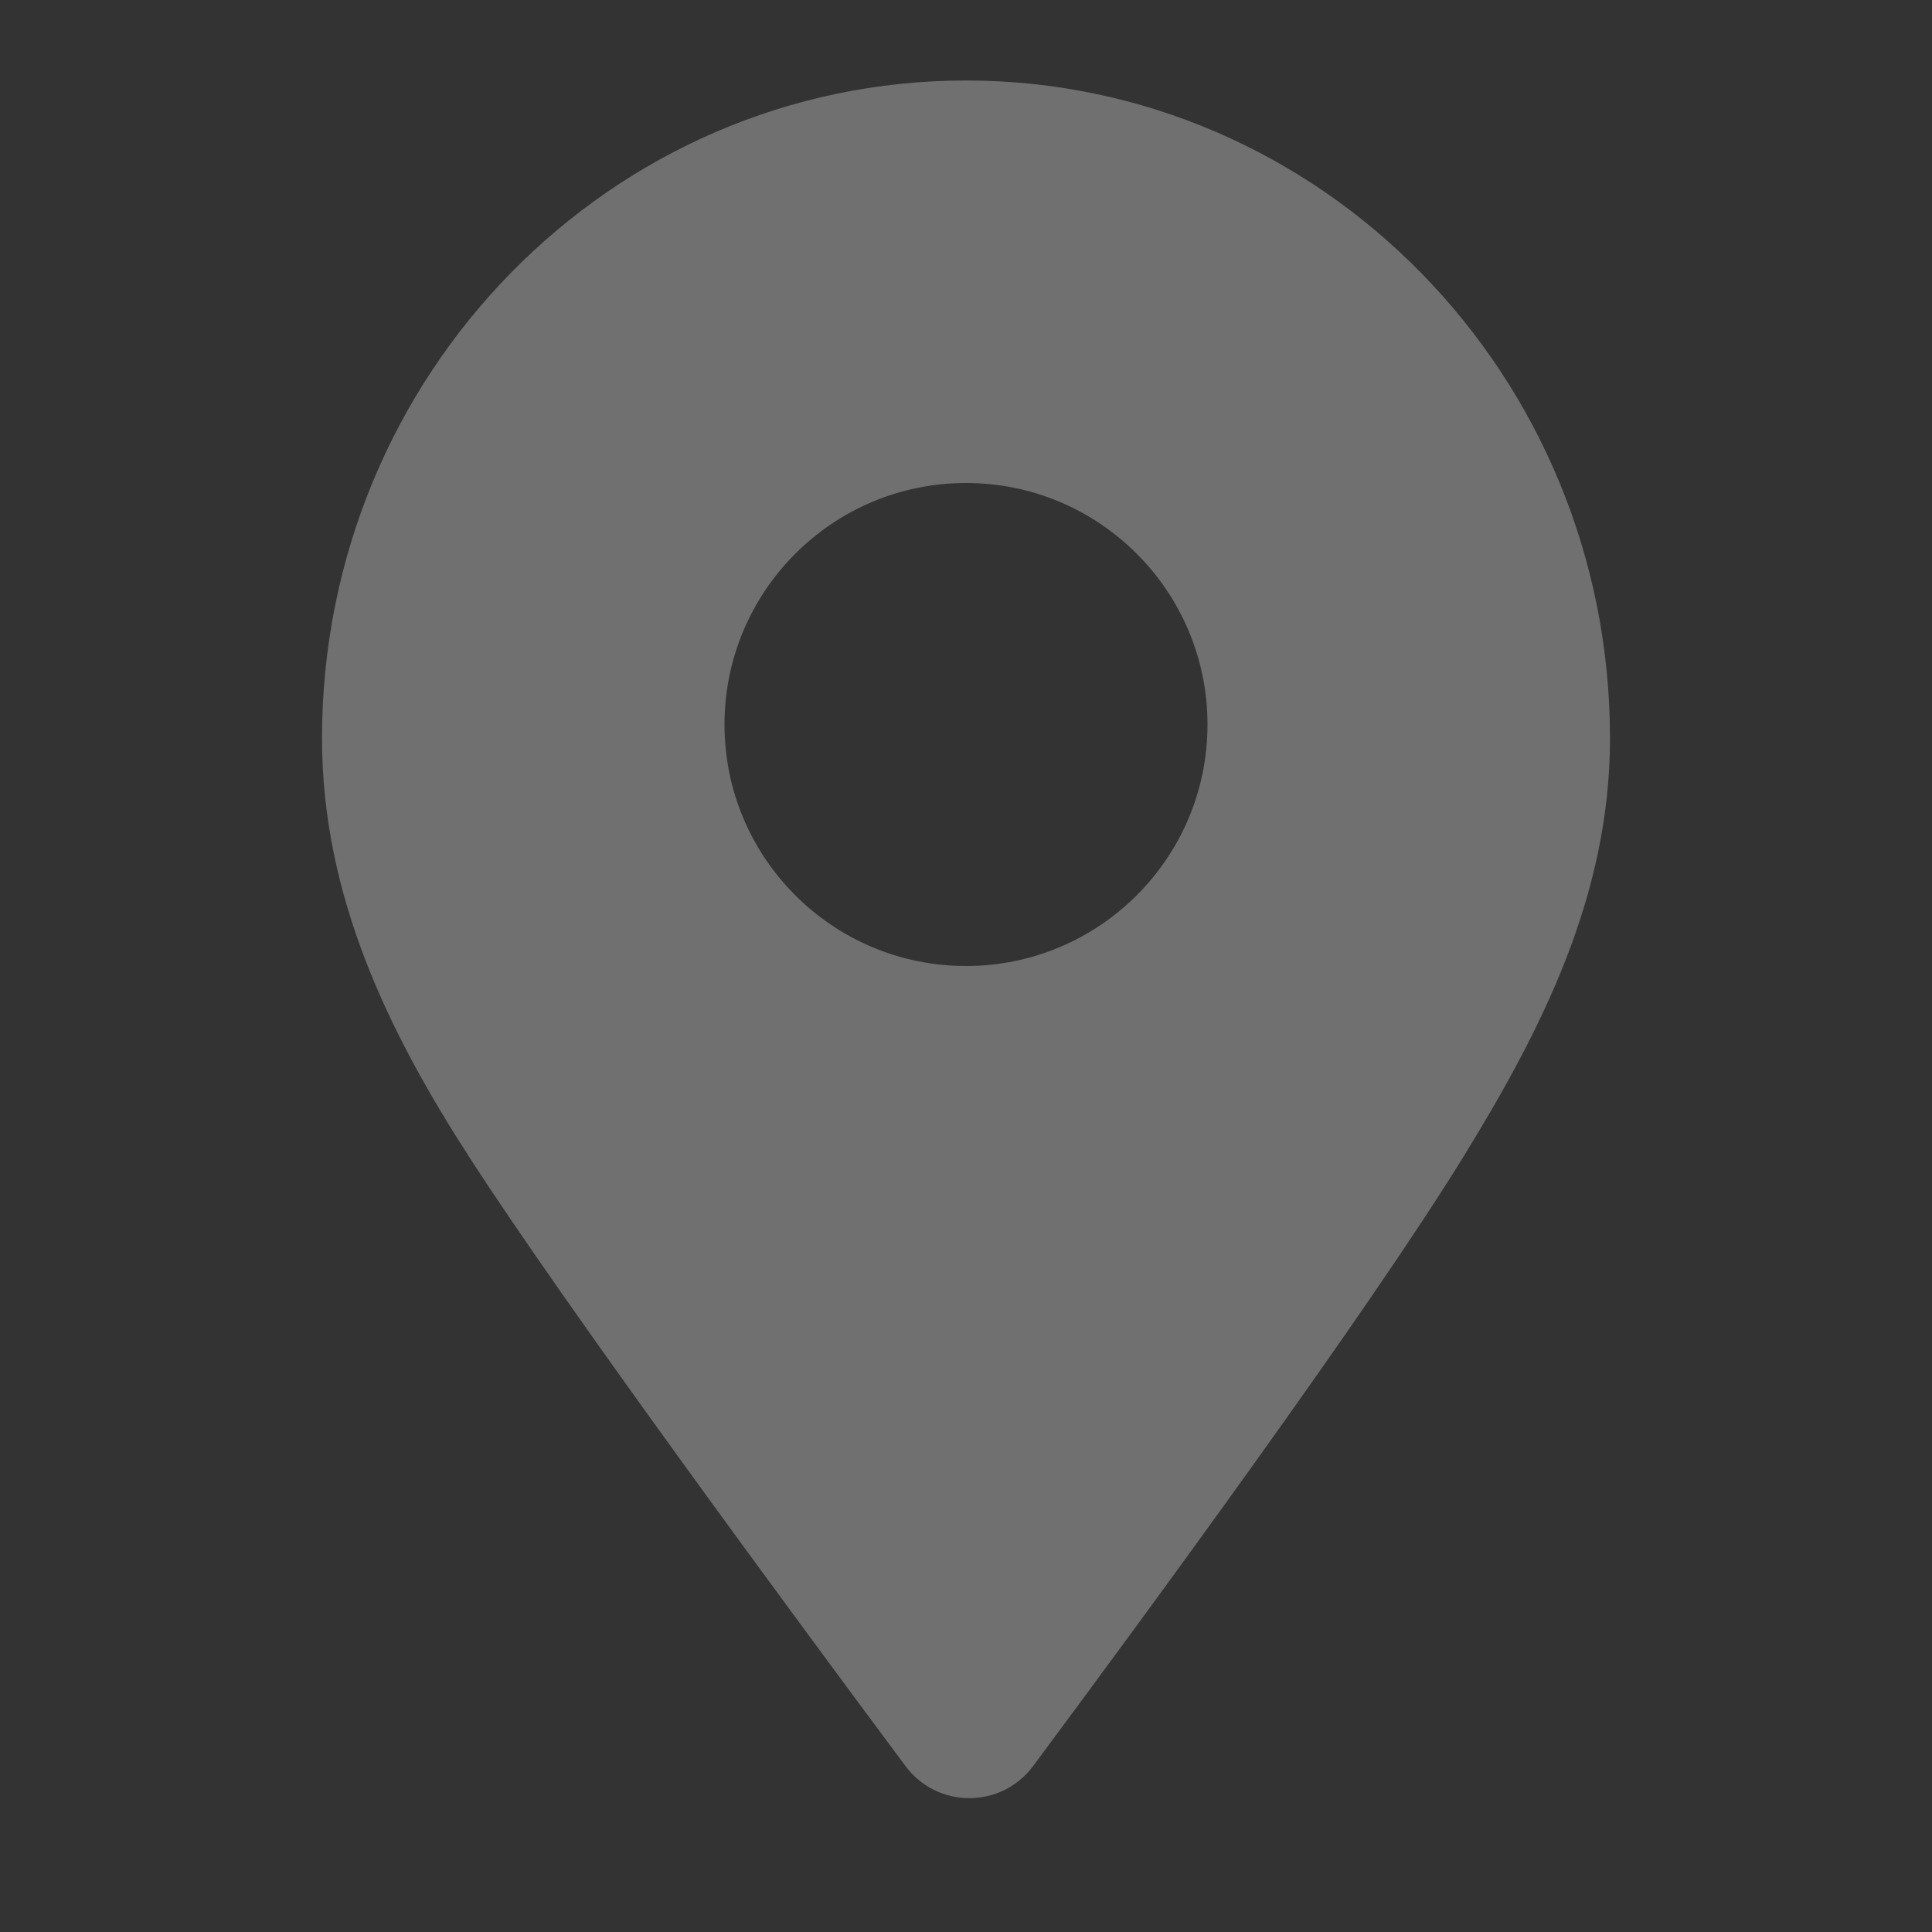 <svg width="24" height="24" viewBox="0 0 24 24" fill="none" xmlns="http://www.w3.org/2000/svg">
<rect x="0" y="0" width="24" height="24" fill="#333333" stroke="none"/>
<path fill-rule="evenodd" clip-rule="evenodd" d="M12.835 21.937C14.215 20.08 17.021 16.261 18.201 14.334C19.145 12.795 20 11.129 20 9.171C20 4.658 16.418 1 11.999 1C7.582 1 4 4.658 4 9.171C4 11.147 4.84 12.84 5.827 14.37C7.028 16.234 9.859 20.072 11.247 21.937C11.644 22.471 12.438 22.471 12.835 21.937ZM12 12C13.657 12 15 10.656 15 9.001C15 7.344 13.657 6 12 6C10.343 6 9 7.344 9 9.001C9 10.656 10.343 12 12 12Z" fill="white" fill-opacity="0.3"/>
</svg>
